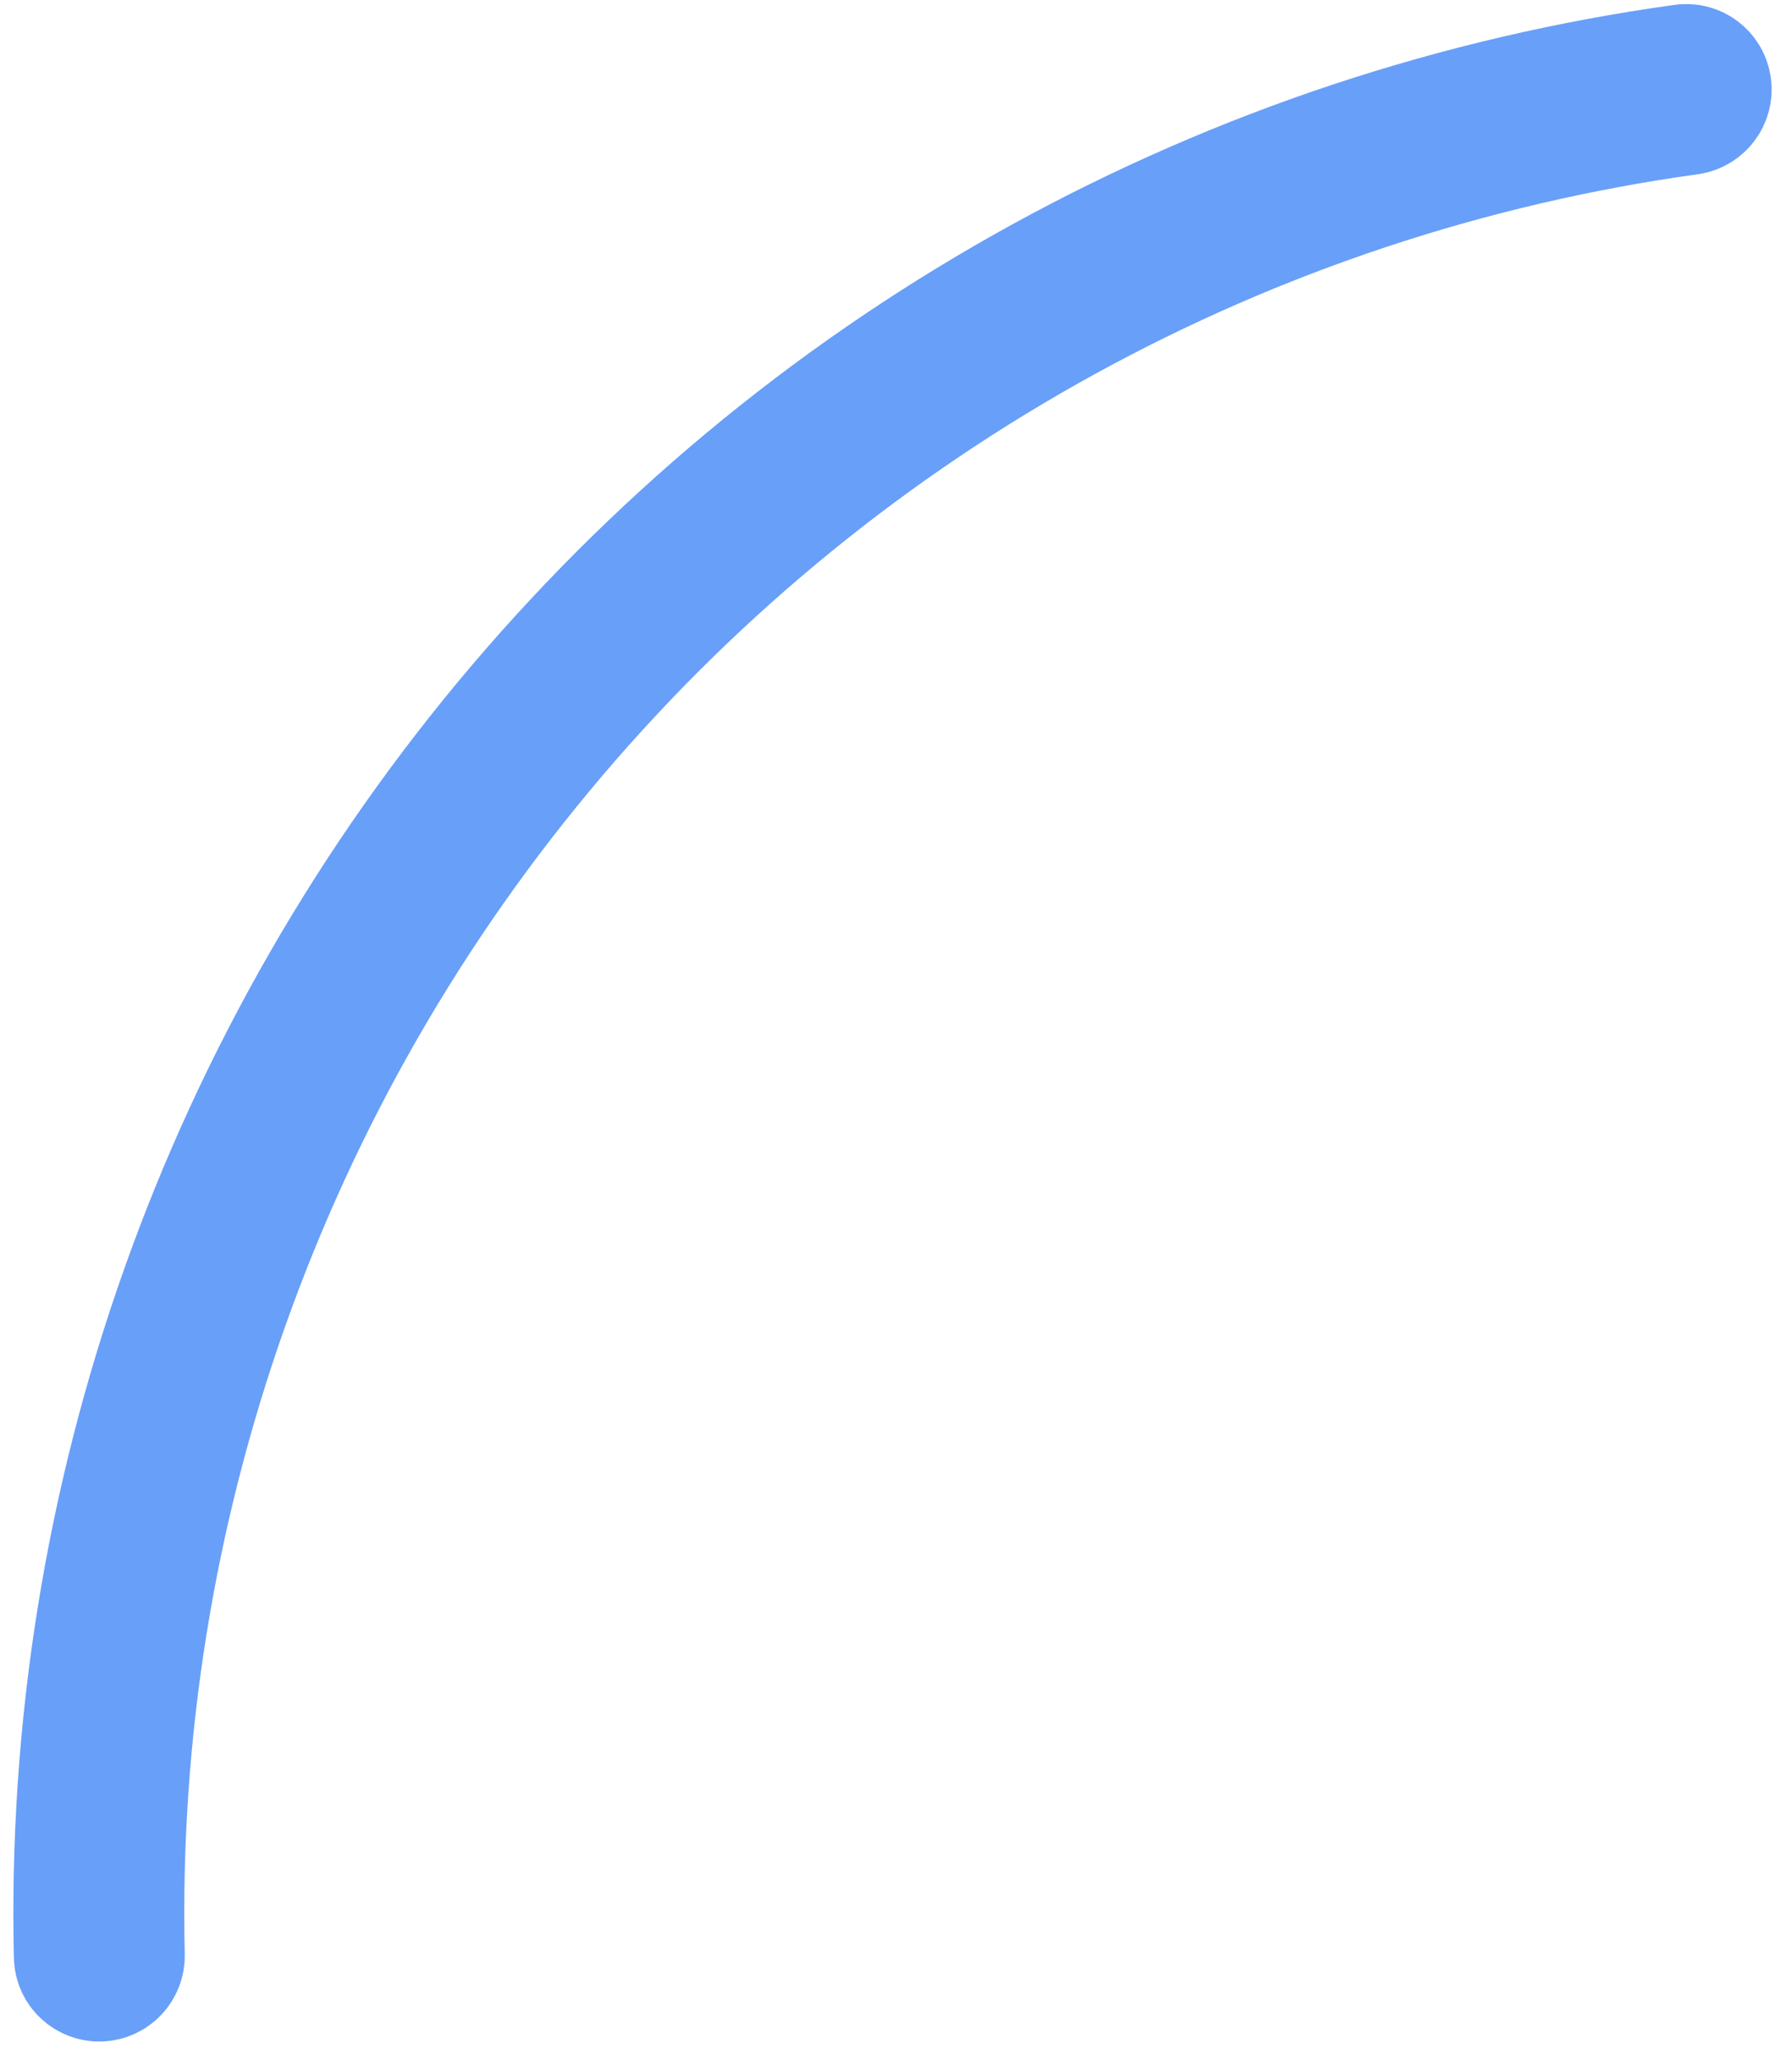 <svg width="67" height="77" viewBox="0 0 67 77" fill="none" xmlns="http://www.w3.org/2000/svg">
<path d="M63.733 3.256C63.685 2.875 63.336 2.606 62.956 2.658C46.065 5 30.615 13.472 19.557 26.474C8.5 39.476 2.618 56.086 3.019 73.133C3.028 73.517 3.35 73.818 3.734 73.805C4.117 73.792 4.417 73.471 4.408 73.087C4.019 56.385 9.783 40.113 20.616 27.375C31.45 14.636 46.585 6.335 63.133 4.037C63.513 3.984 63.782 3.636 63.733 3.256Z" fill="#C4C4C4" stroke="#689FF8" stroke-width="5" stroke-miterlimit="1.305" stroke-linecap="round" stroke-linejoin="round"/>
</svg>
